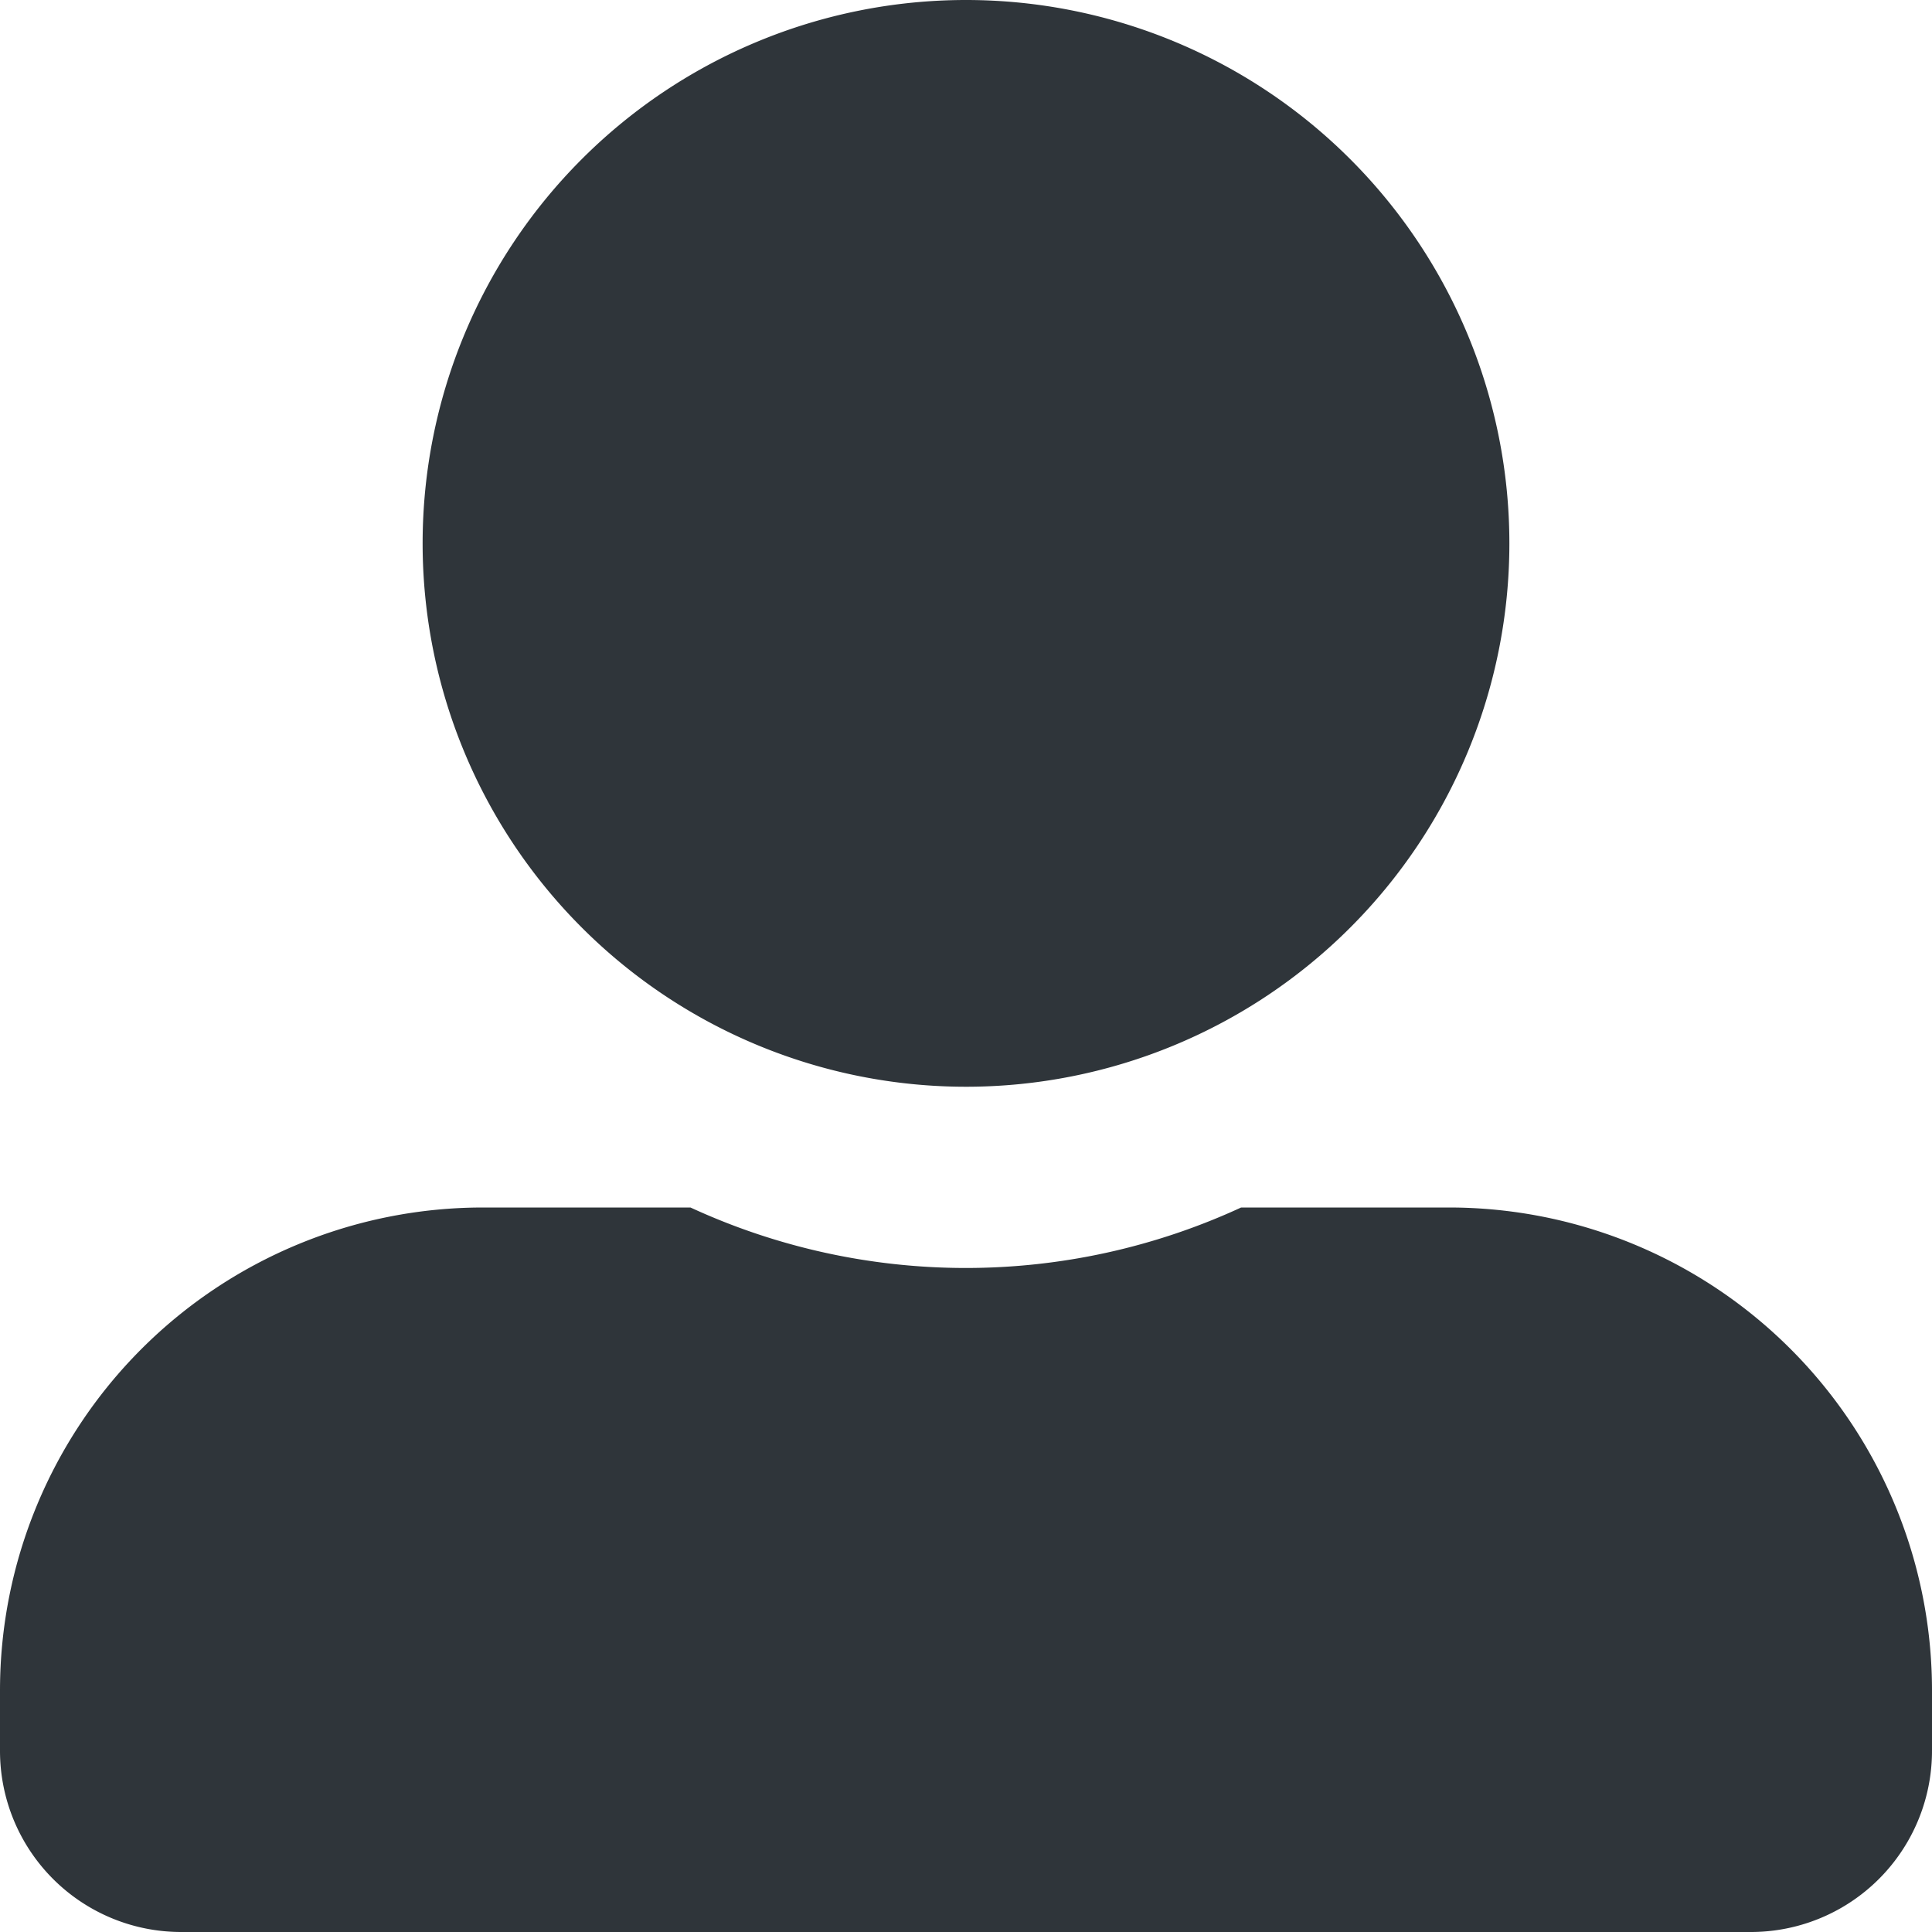 <svg xmlns="http://www.w3.org/2000/svg" width="20" height="20" viewBox="0 0 20 20">
  <path id="Icon_awesome-user-alt" data-name="Icon awesome-user-alt" d="M10,11.25A5.625,5.625,0,1,0,4.375,5.625,5.626,5.626,0,0,0,10,11.25Zm5,1.25H12.848a6.8,6.8,0,0,1-5.7,0H5a5,5,0,0,0-5,5v.625A1.875,1.875,0,0,0,1.875,20h16.25A1.875,1.875,0,0,0,20,18.125V17.5A5,5,0,0,0,15,12.5Z" fill="#2f353a"/>
</svg>
